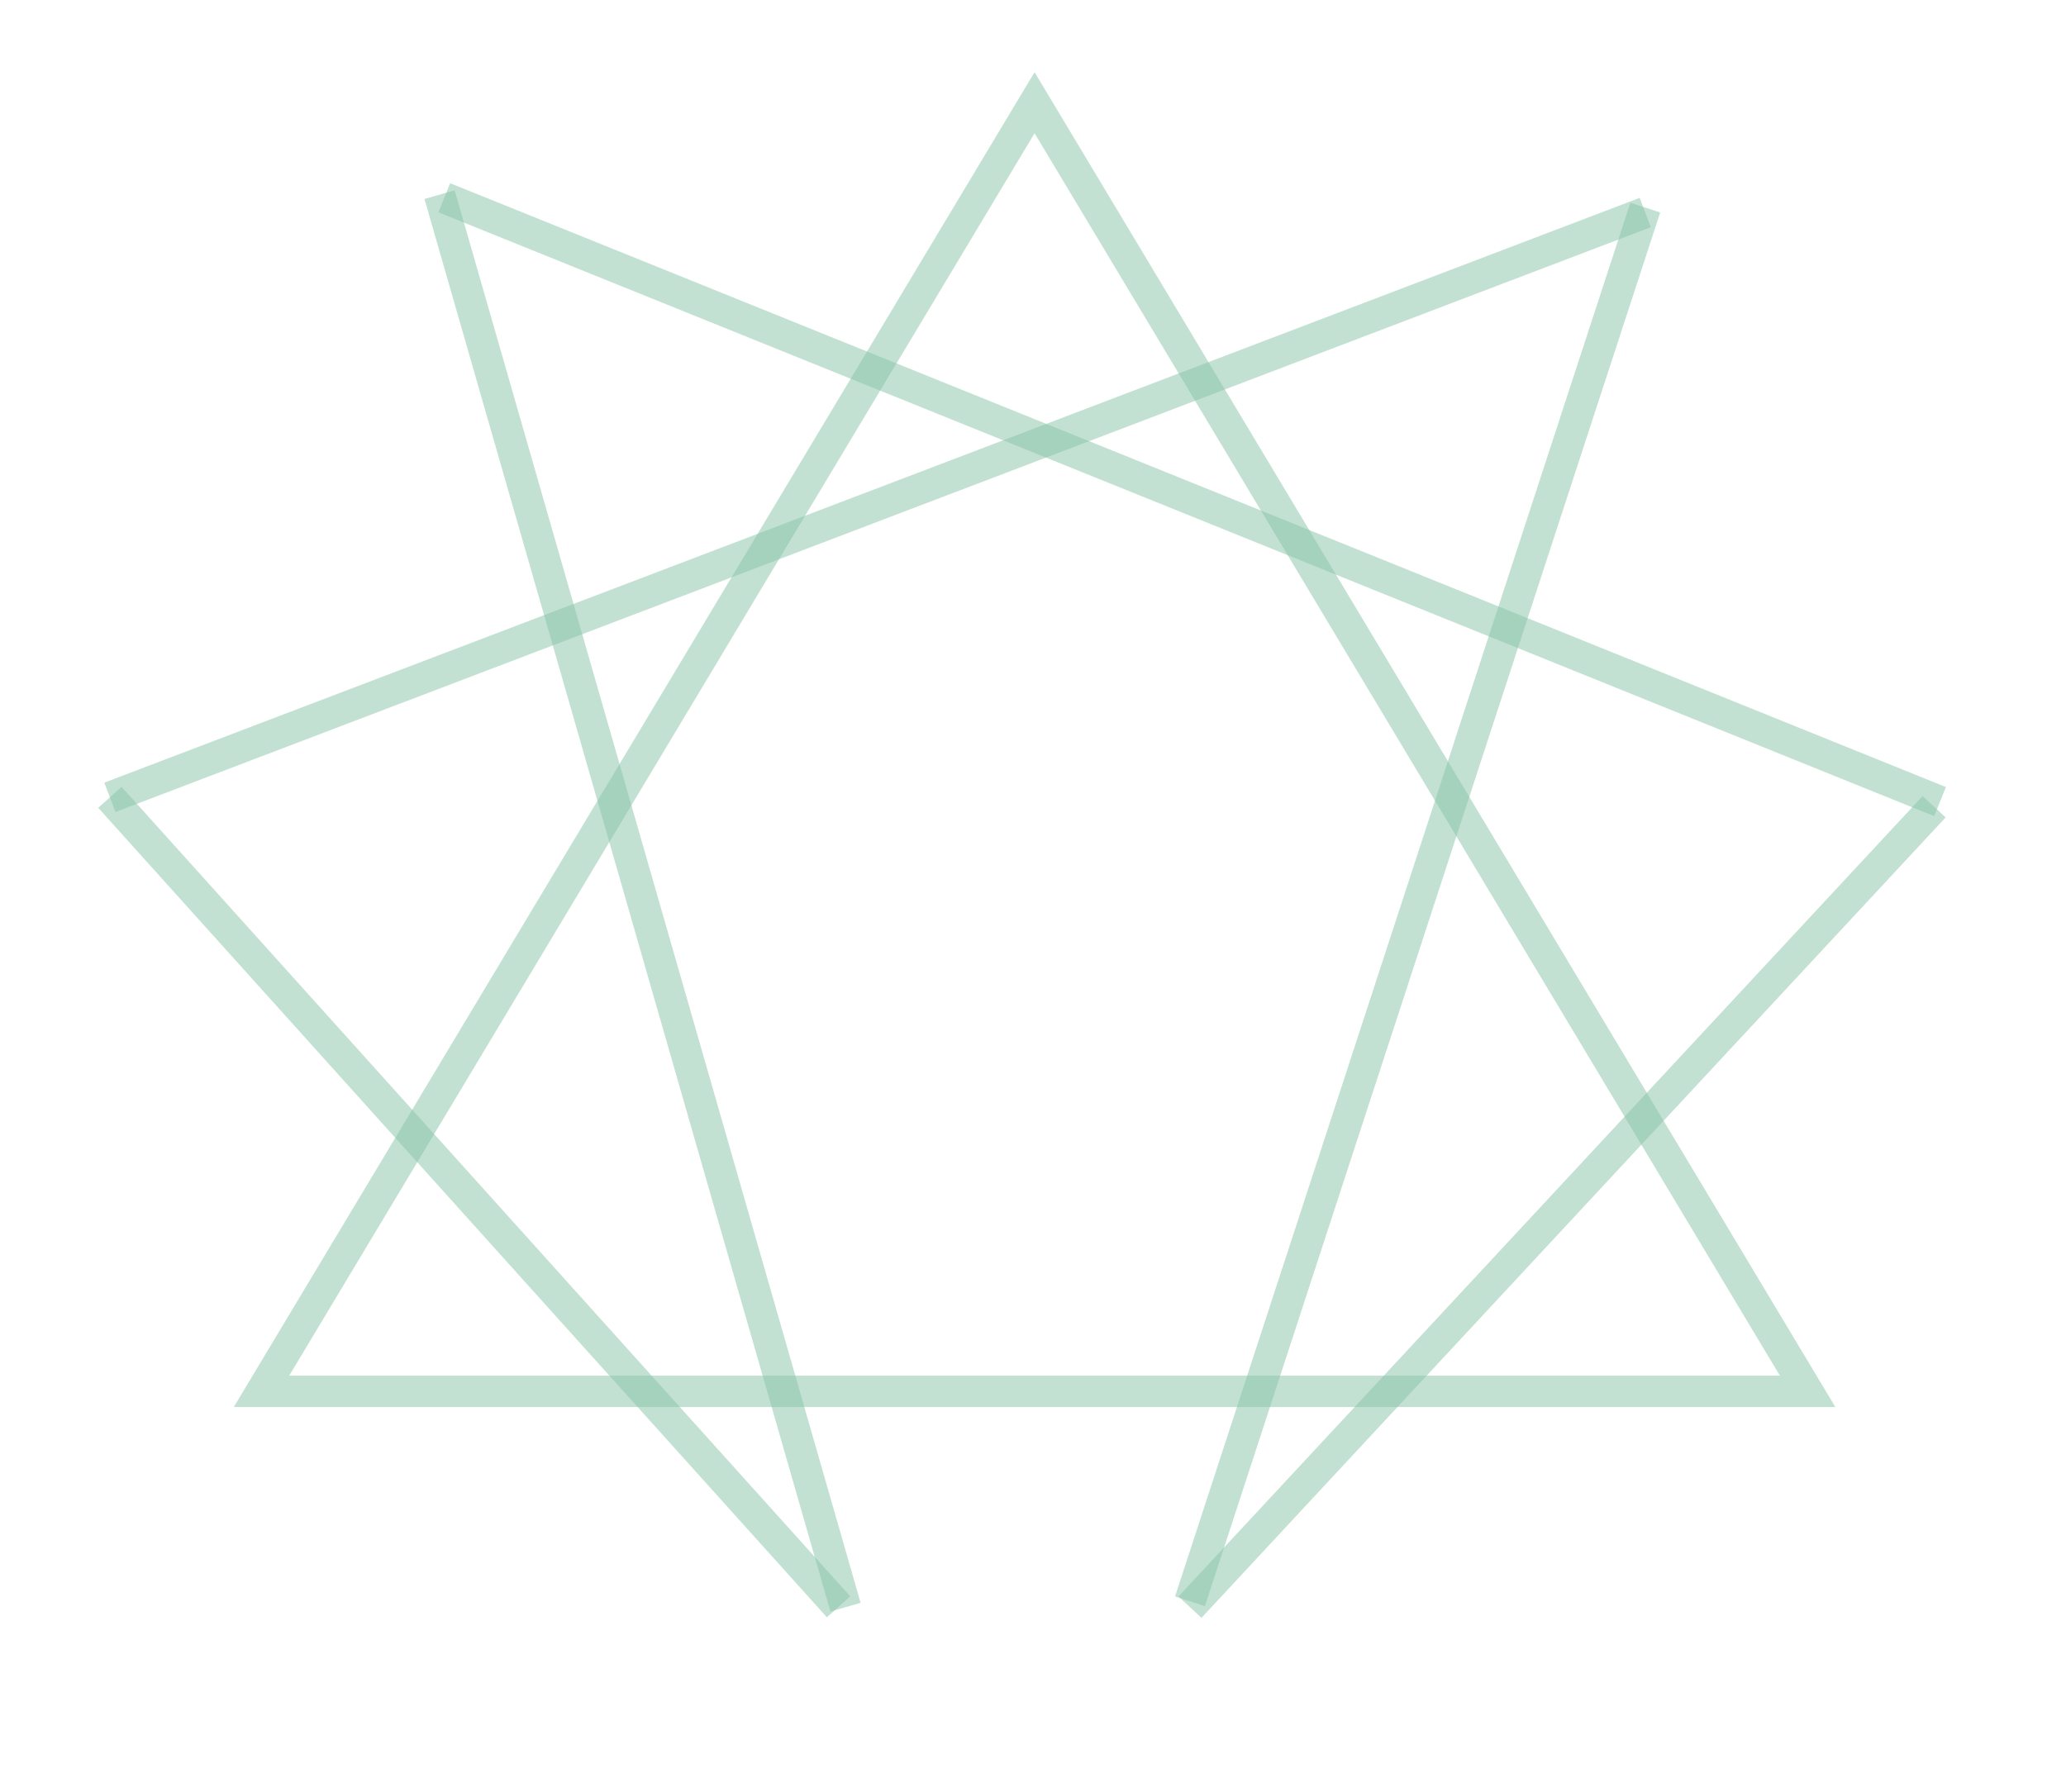 <svg width="658" height="571" viewBox="0 0 658 571" fill="none" xmlns="http://www.w3.org/2000/svg">
<g clip-path="url(#clip0_2_2)">
<path d="M575.715 443.25H83.285L329.5 32.722L575.715 443.25Z" stroke="#87C4A9" stroke-opacity="0.5" stroke-width="10"/>
<path d="M140 62L269.286 512" stroke="#87C4A9" stroke-opacity="0.5" stroke-width="10"/>
<path d="M379 510.13L524 66.13" stroke="#87C4A9" stroke-opacity="0.5" stroke-width="10"/>
<path d="M141.5 63L617.881 255.367" stroke="#87C4A9" stroke-opacity="0.5" stroke-width="10"/>
<path d="M35 254L524 67.705" stroke="#87C4A9" stroke-opacity="0.5" stroke-width="10"/>
<path d="M267.08 511.888L35 254" stroke="#87C4A9" stroke-opacity="0.5" stroke-width="10"/>
<path d="M379 512L616 257" stroke="#87C4A9" stroke-opacity="0.5" stroke-width="10"/>
</g>
<defs>
<clipPath id="clip0_2_2">
<rect width="658" height="571" fill="white"/>
</clipPath>
</defs>
</svg>
